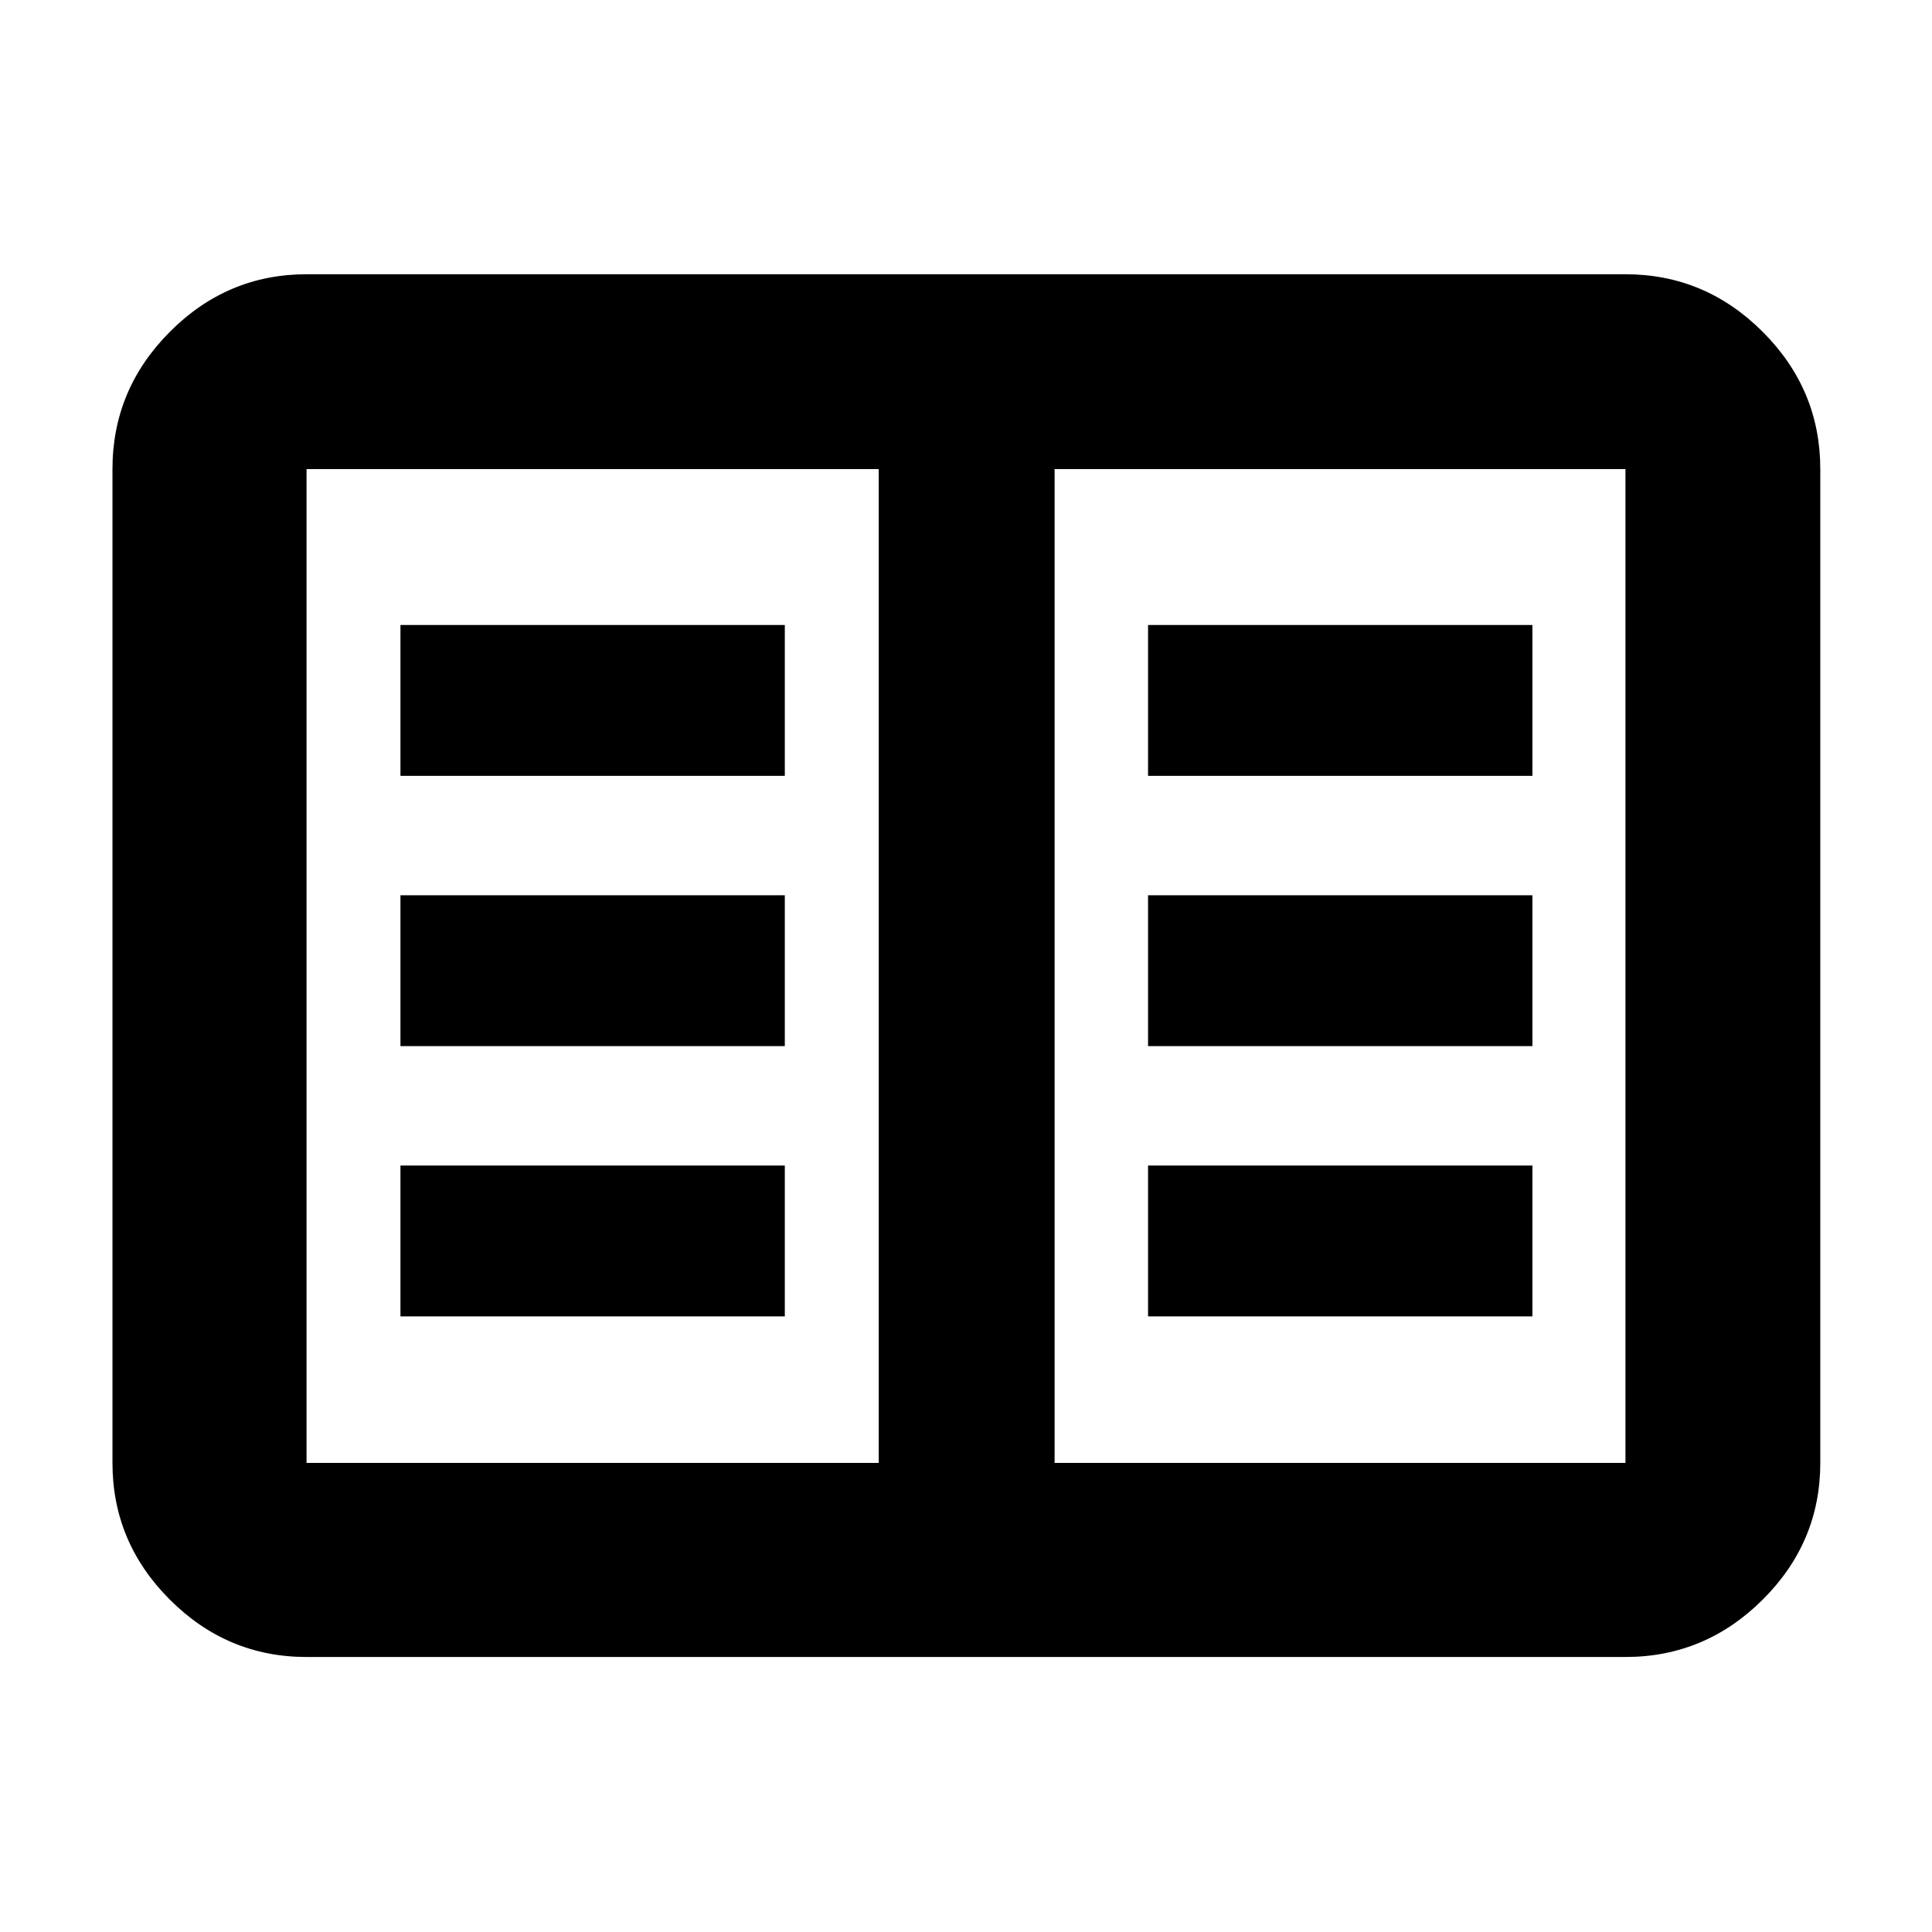 <svg xmlns="http://www.w3.org/2000/svg" height="40" viewBox="0 -960 960 960" width="40"><path d="M152.319-136.652q-39.434 0-67.934-28.501-28.5-28.5-28.5-67.934v-493.826q0-39.589 28.5-68.2 28.5-28.612 67.934-28.612h655.362q39.589 0 68.201 28.612 28.611 28.611 28.611 68.2v493.826q0 39.434-28.611 67.934-28.612 28.501-68.201 28.501H152.319Zm0-96.435h284.319v-493.826H152.319v493.826Zm371.71 0h283.652v-493.826H524.029v493.826ZM198.986-305.9h190.985v-74.955H198.986v74.955Zm0-134.289h190.985v-74.955H198.986v74.955Zm0-134.289h190.985v-74.956H198.986v74.956ZM570.464-305.9h190.985v-74.955H570.464v74.955Zm0-134.289h190.985v-74.955H570.464v74.955Zm0-134.289h190.985v-74.956H570.464v74.956ZM436.638-233.087v-493.826 493.826Z"/></svg>